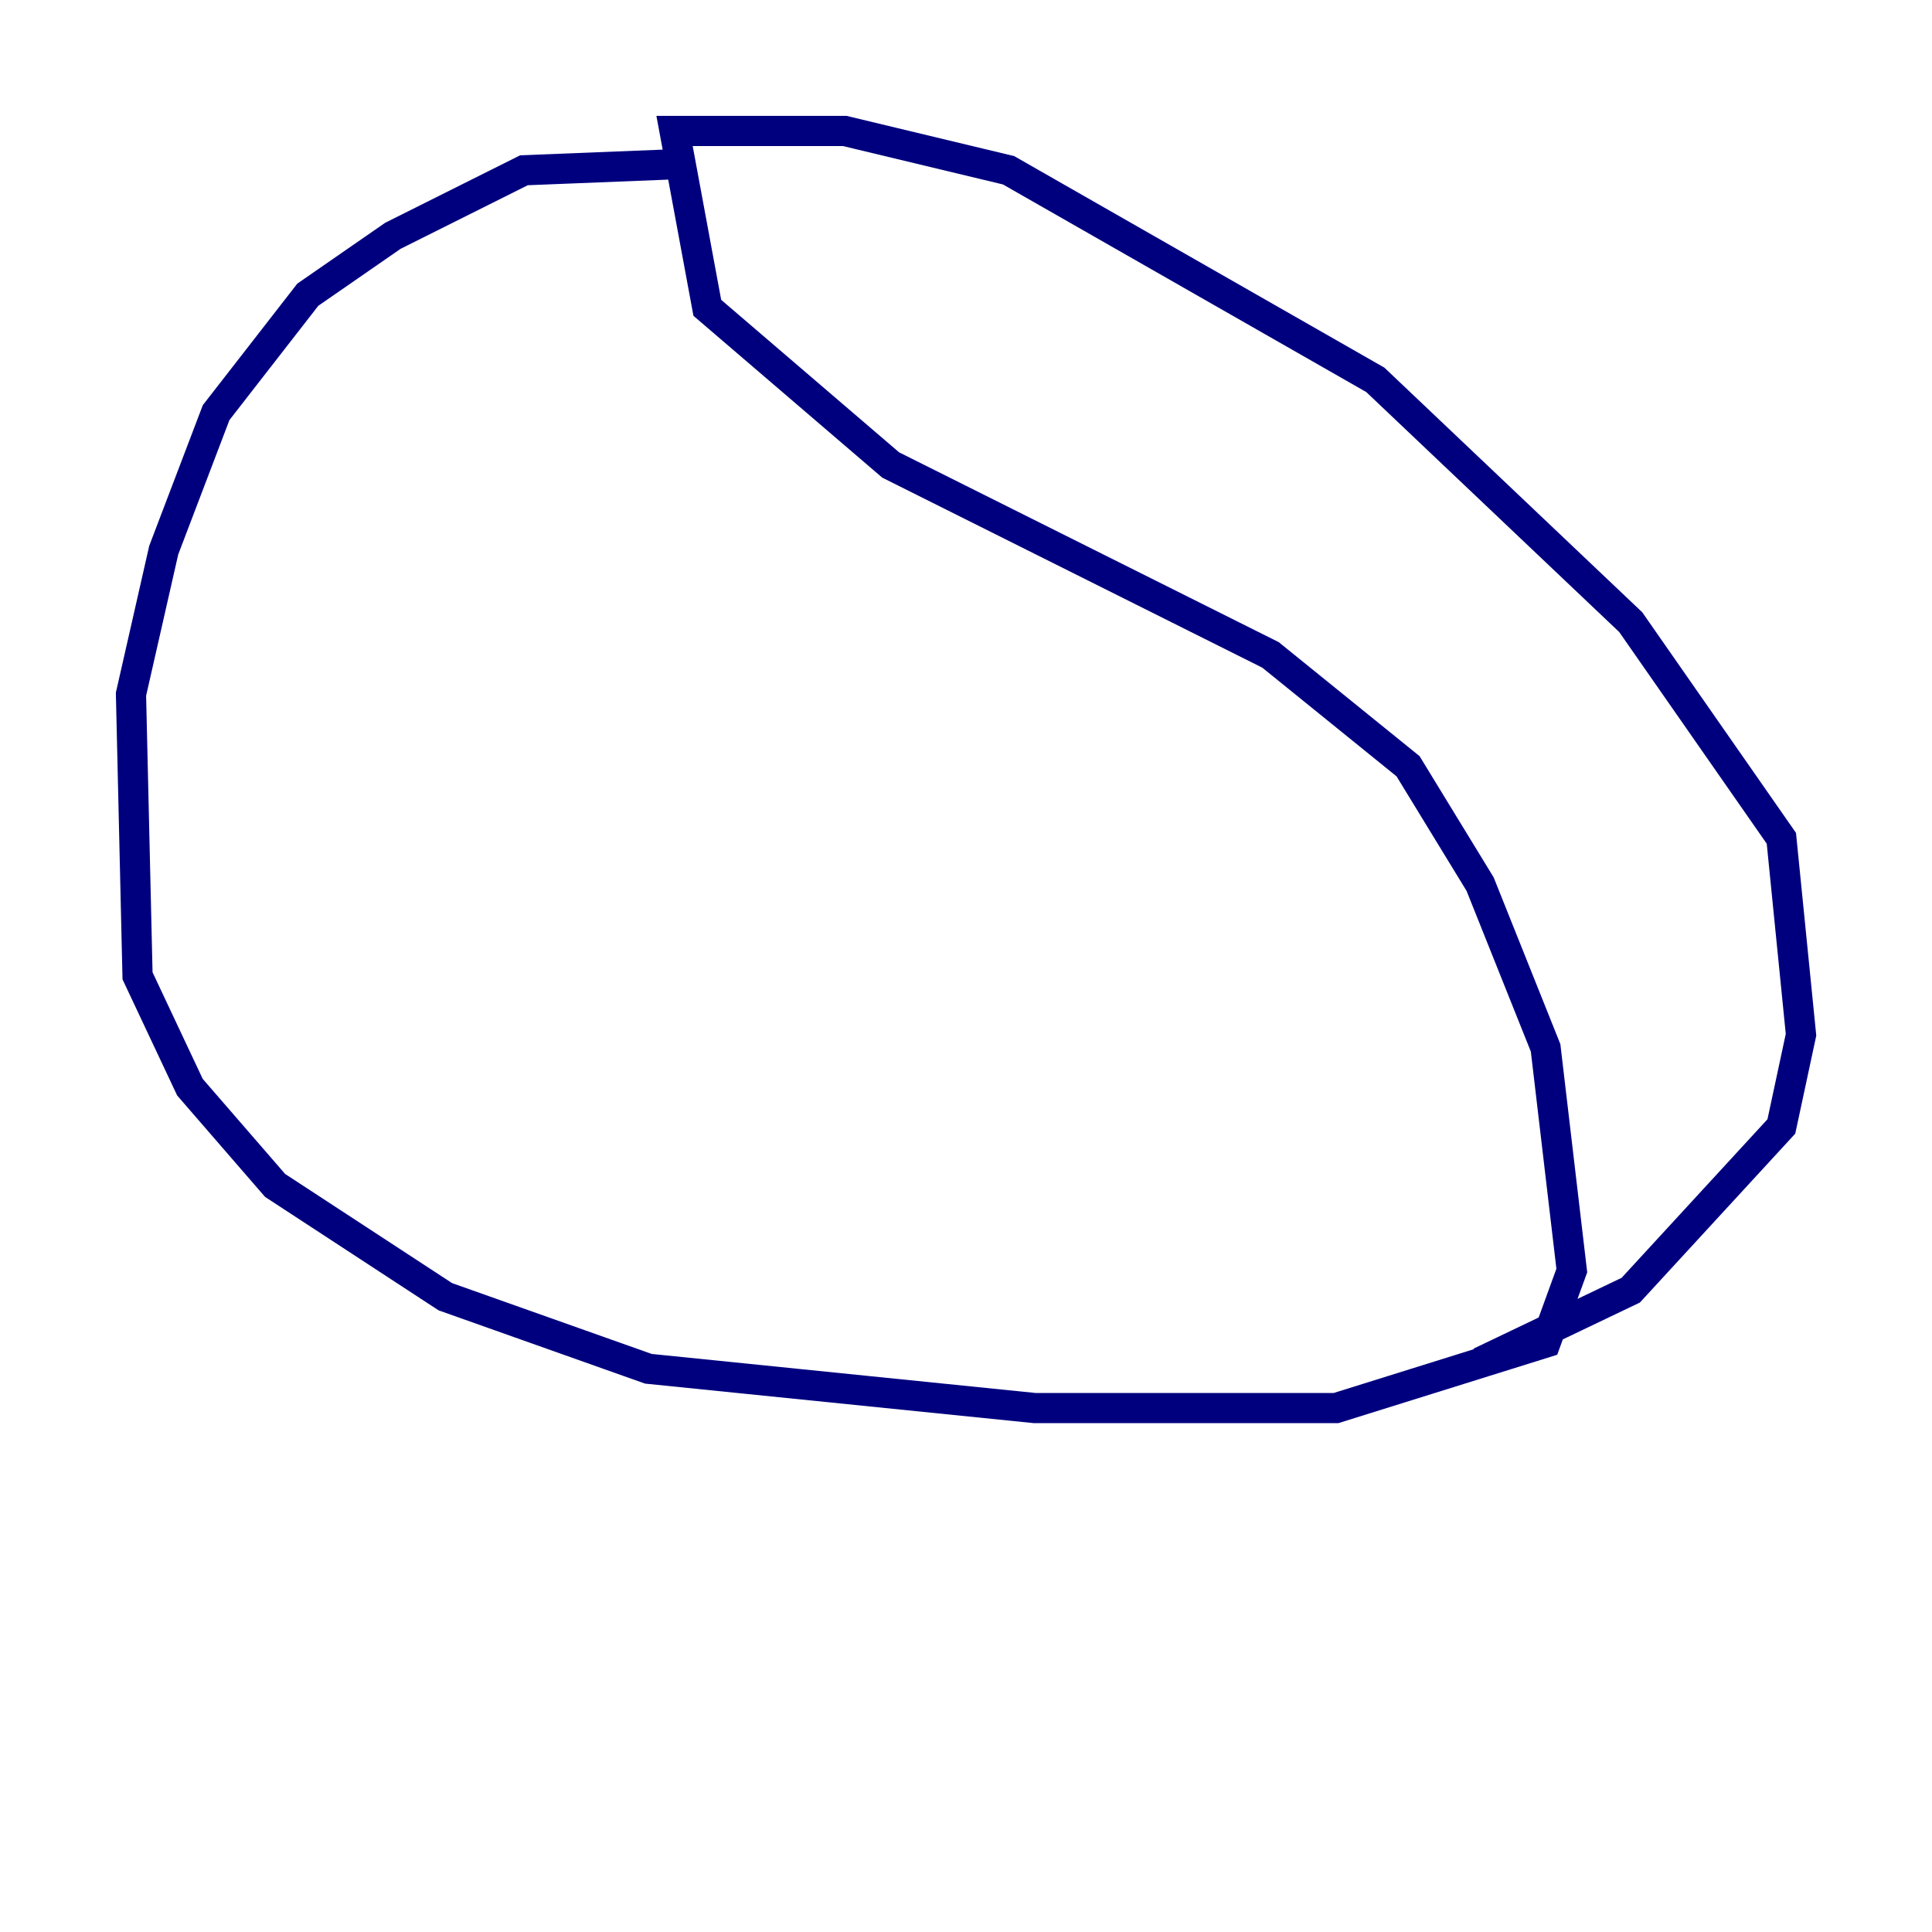 <?xml version="1.0" encoding="utf-8" ?>
<svg baseProfile="tiny" height="128" version="1.2" viewBox="0,0,128,128" width="128" xmlns="http://www.w3.org/2000/svg" xmlns:ev="http://www.w3.org/2001/xml-events" xmlns:xlink="http://www.w3.org/1999/xlink"><defs /><polyline fill="none" points="45.559,10.848 34.712,11.281 26.034,15.62 20.393,19.525 14.319,27.336 10.848,36.447 8.678,45.993 9.112,64.651 12.583,72.027 18.224,78.536 29.505,85.912 42.956,90.685 68.556,93.288 88.515,93.288 102.4,88.949 104.136,84.176 102.4,69.424 98.061,58.576 93.288,50.766 84.176,43.39 59.01,30.807 46.861,20.393 44.691,8.678 55.973,8.678 66.82,11.281 91.119,25.166 108.041,41.22 118.02,55.539 119.322,68.556 118.02,74.63 108.041,85.478 98.061,90.251" stroke="#00007f" stroke-width="2" /></svg>